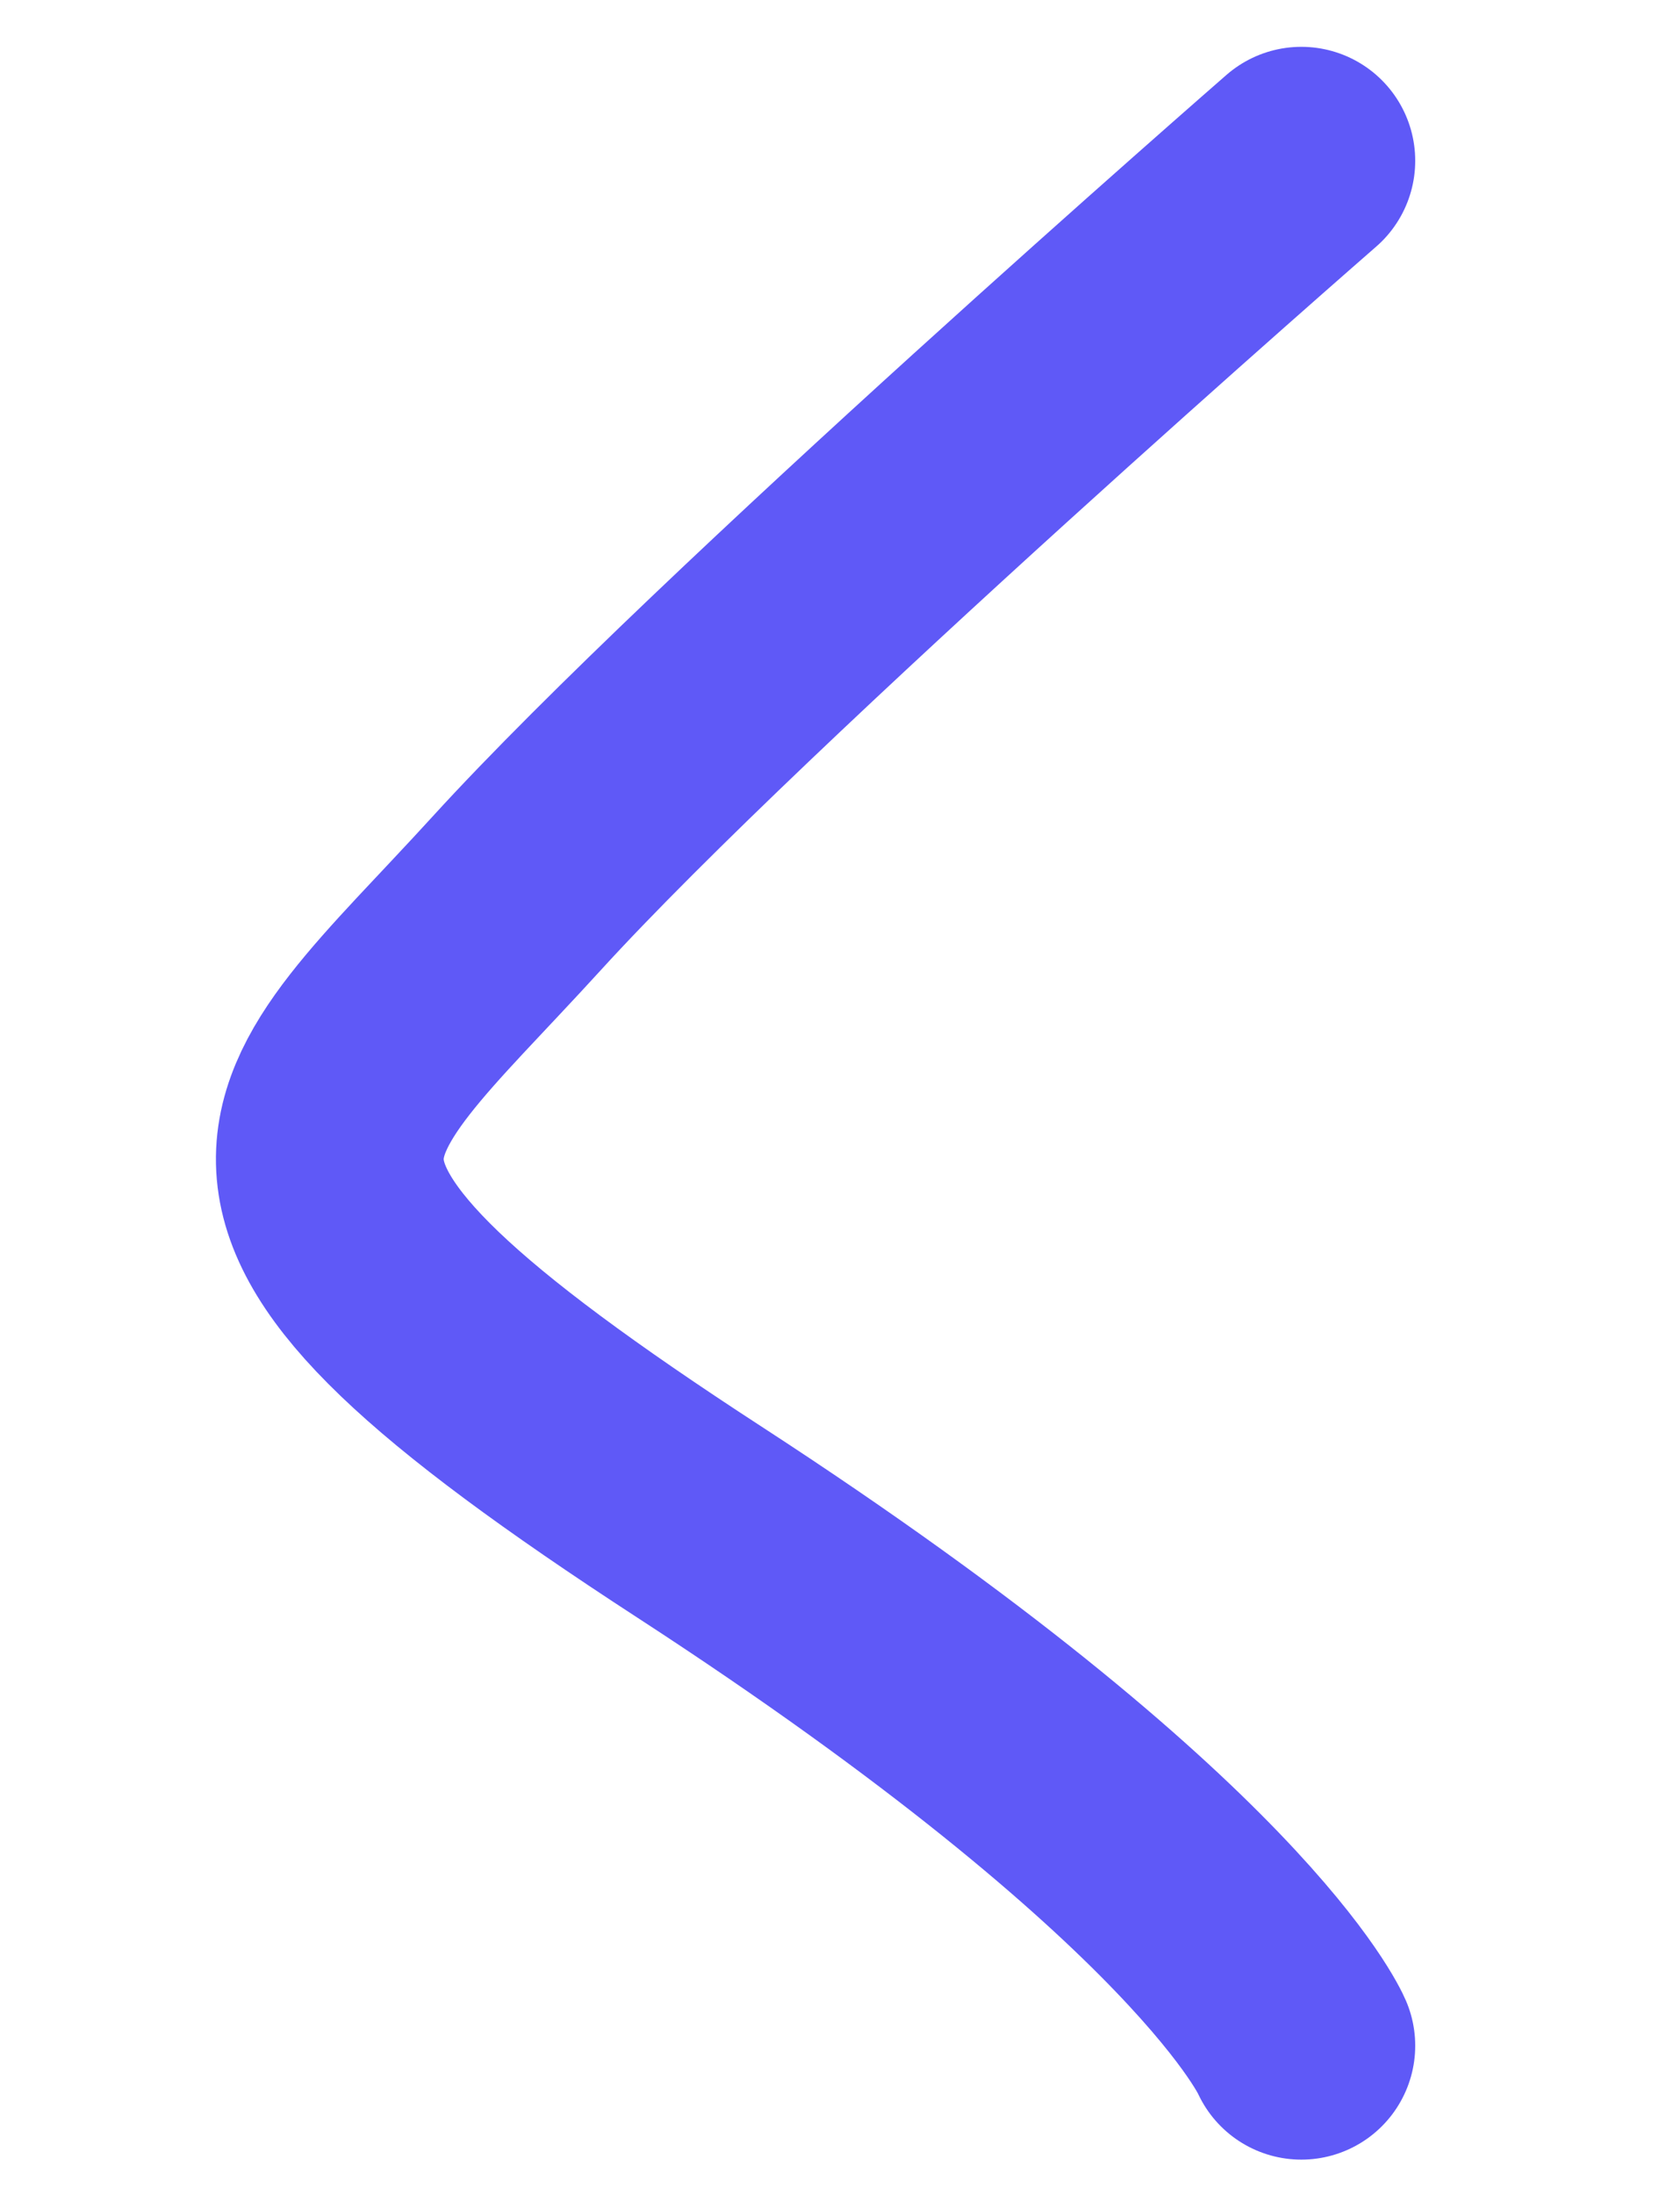 <svg xmlns="http://www.w3.org/2000/svg" width="21.847" height="28.536" viewBox="0 0 21.847 38.536"><path id="Path_254" fill="none" stroke="#5f59f7" stroke-linecap="round" stroke-width="4" d="M4271.035,239.626s-9.979,8.692-13.787,12.868-5.974,5.055,3.217,11.029,10.57,9.191,10.57,9.191" data-name="Path 254" transform="translate(-4252.01 -236.804)"/></svg>